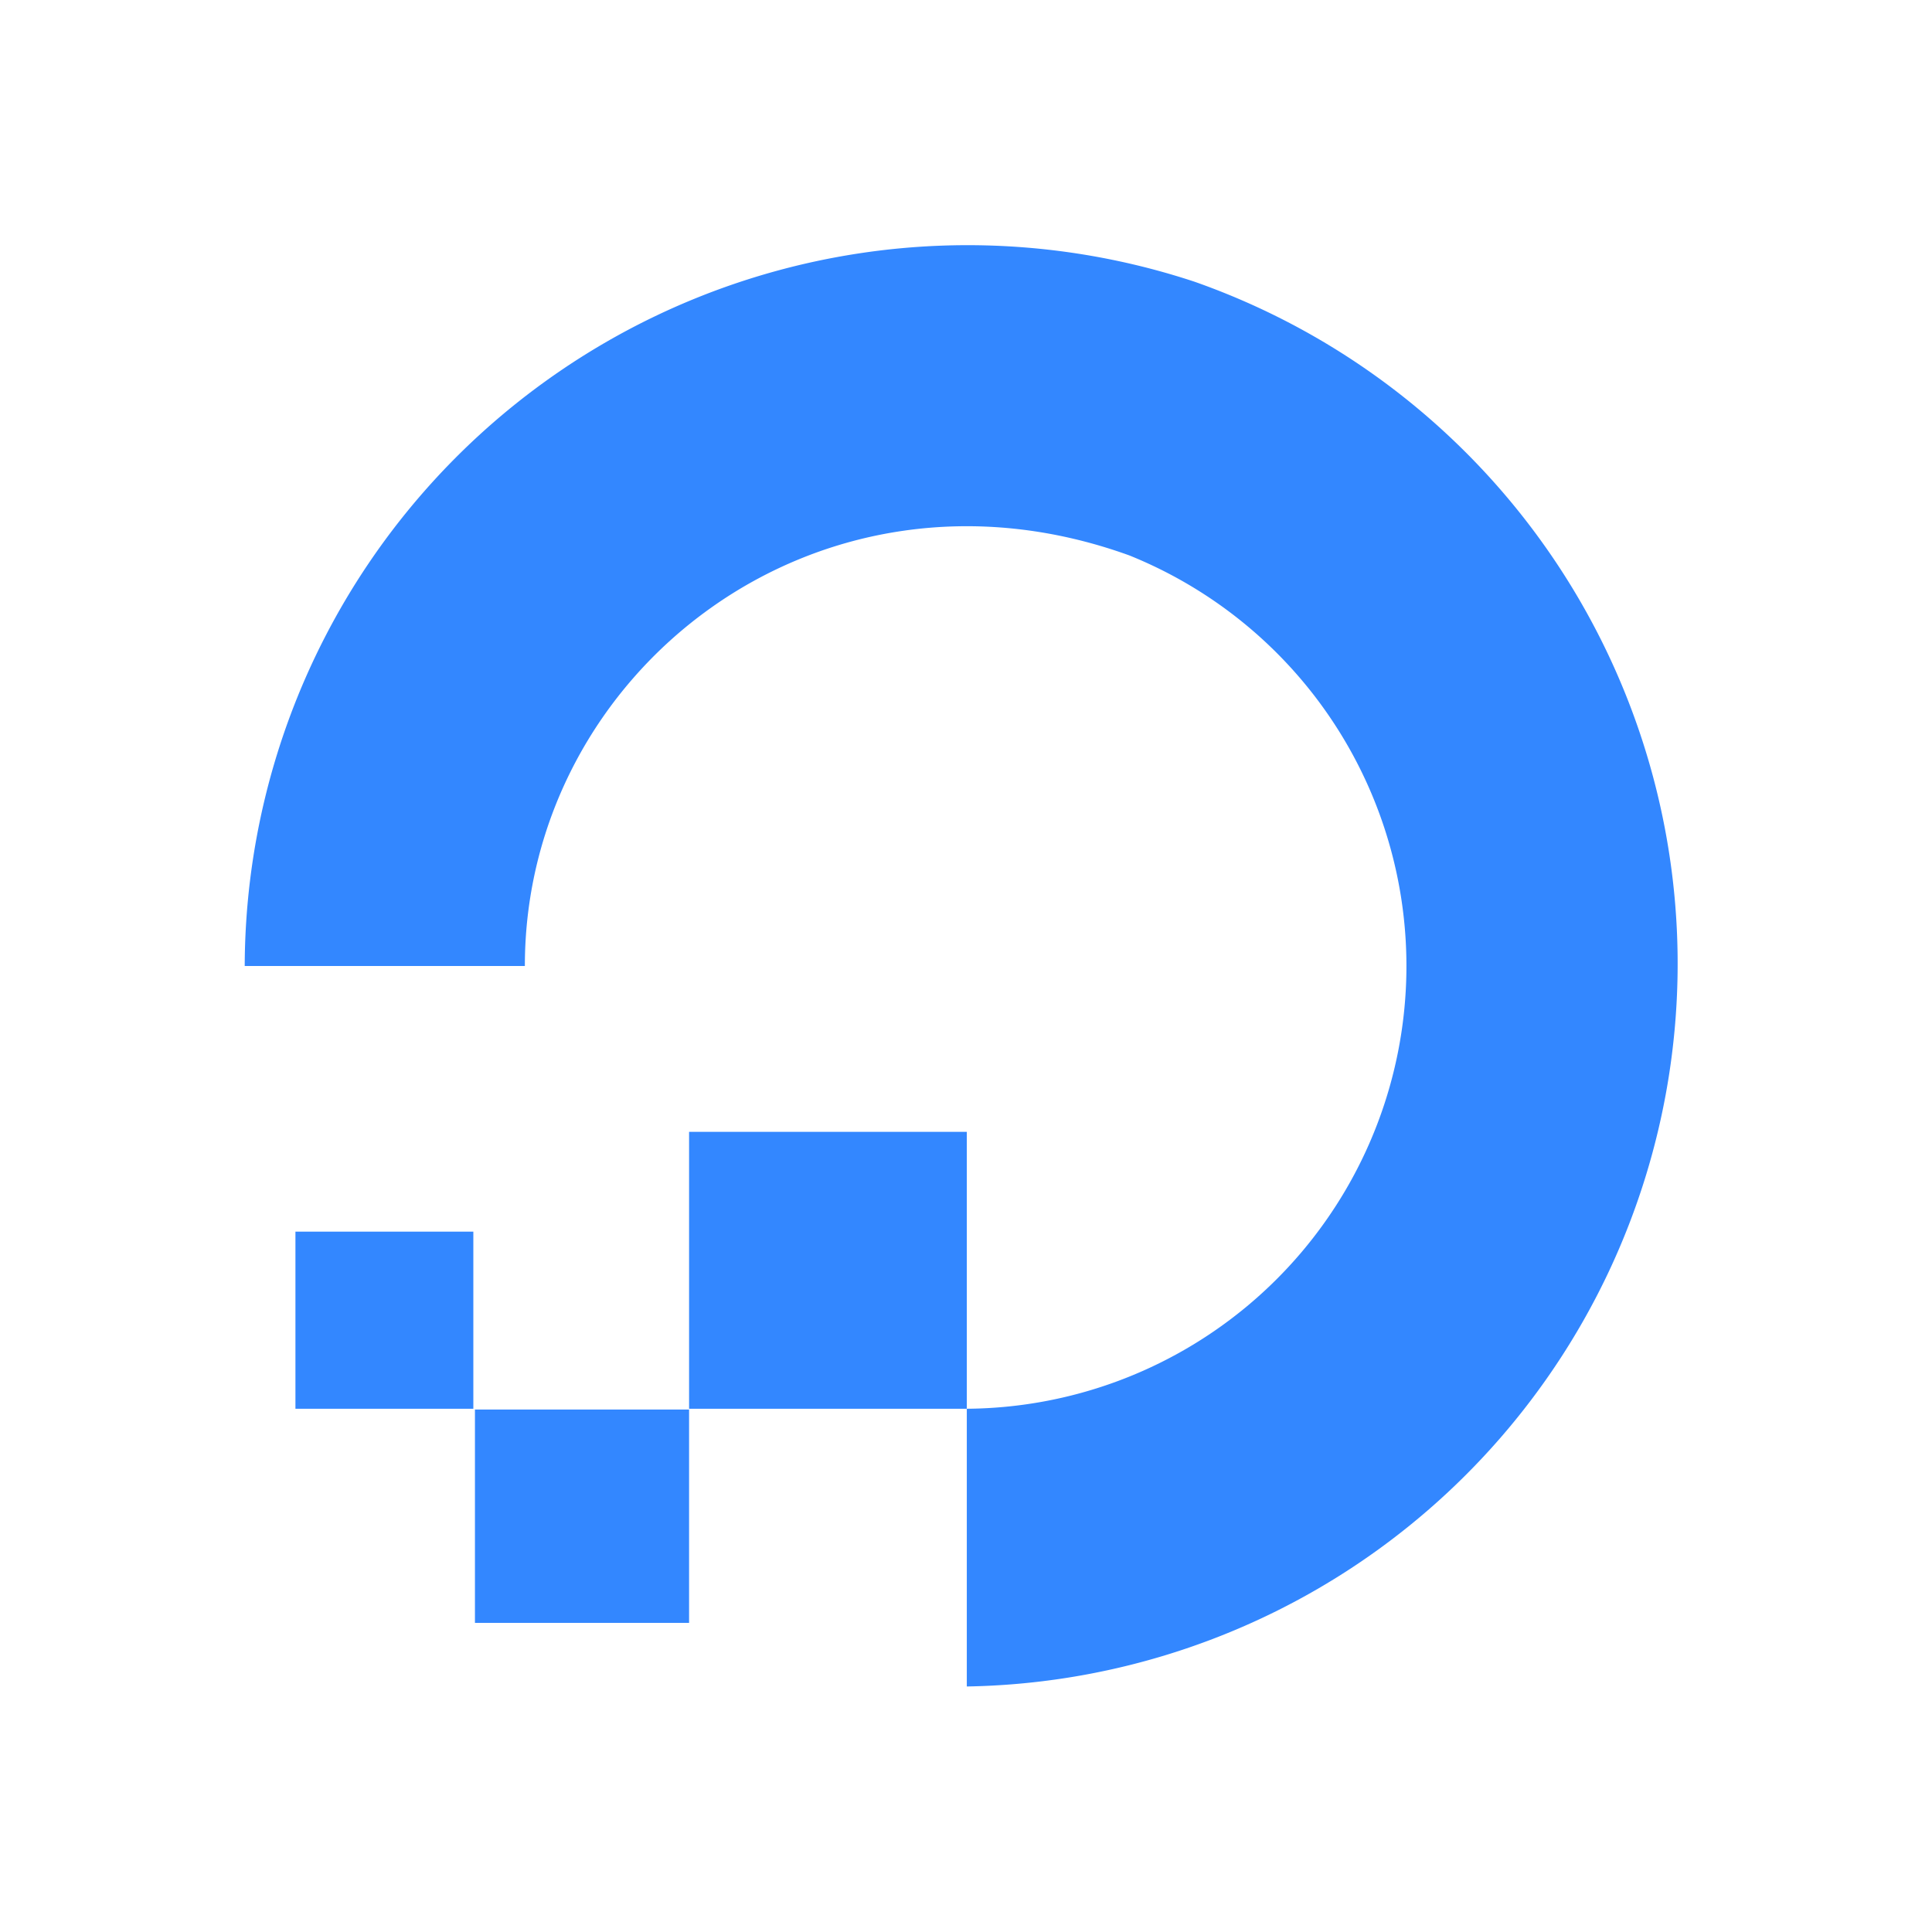 <svg xmlns="http://www.w3.org/2000/svg" viewBox="0 0 24 24">
  <g fill="#3387ff">
    <path d="M12.01 17.48v3.47A8.98 8.98 0 0 0 14.84 3.5 8.98 8.98 0 0 0 3.04 12h3.48c0-3.65 3.64-6.5 7.51-5.1a5.5 5.5 0 0 1-2.02 10.6z"/>
    <path d="M8.56 17.5h3.45v-3.44H8.56zm0 2.66H5.9v-2.65h2.66zM3.67 17.5h2.21v-2.2H3.67z"/>
  </g>
</svg>
